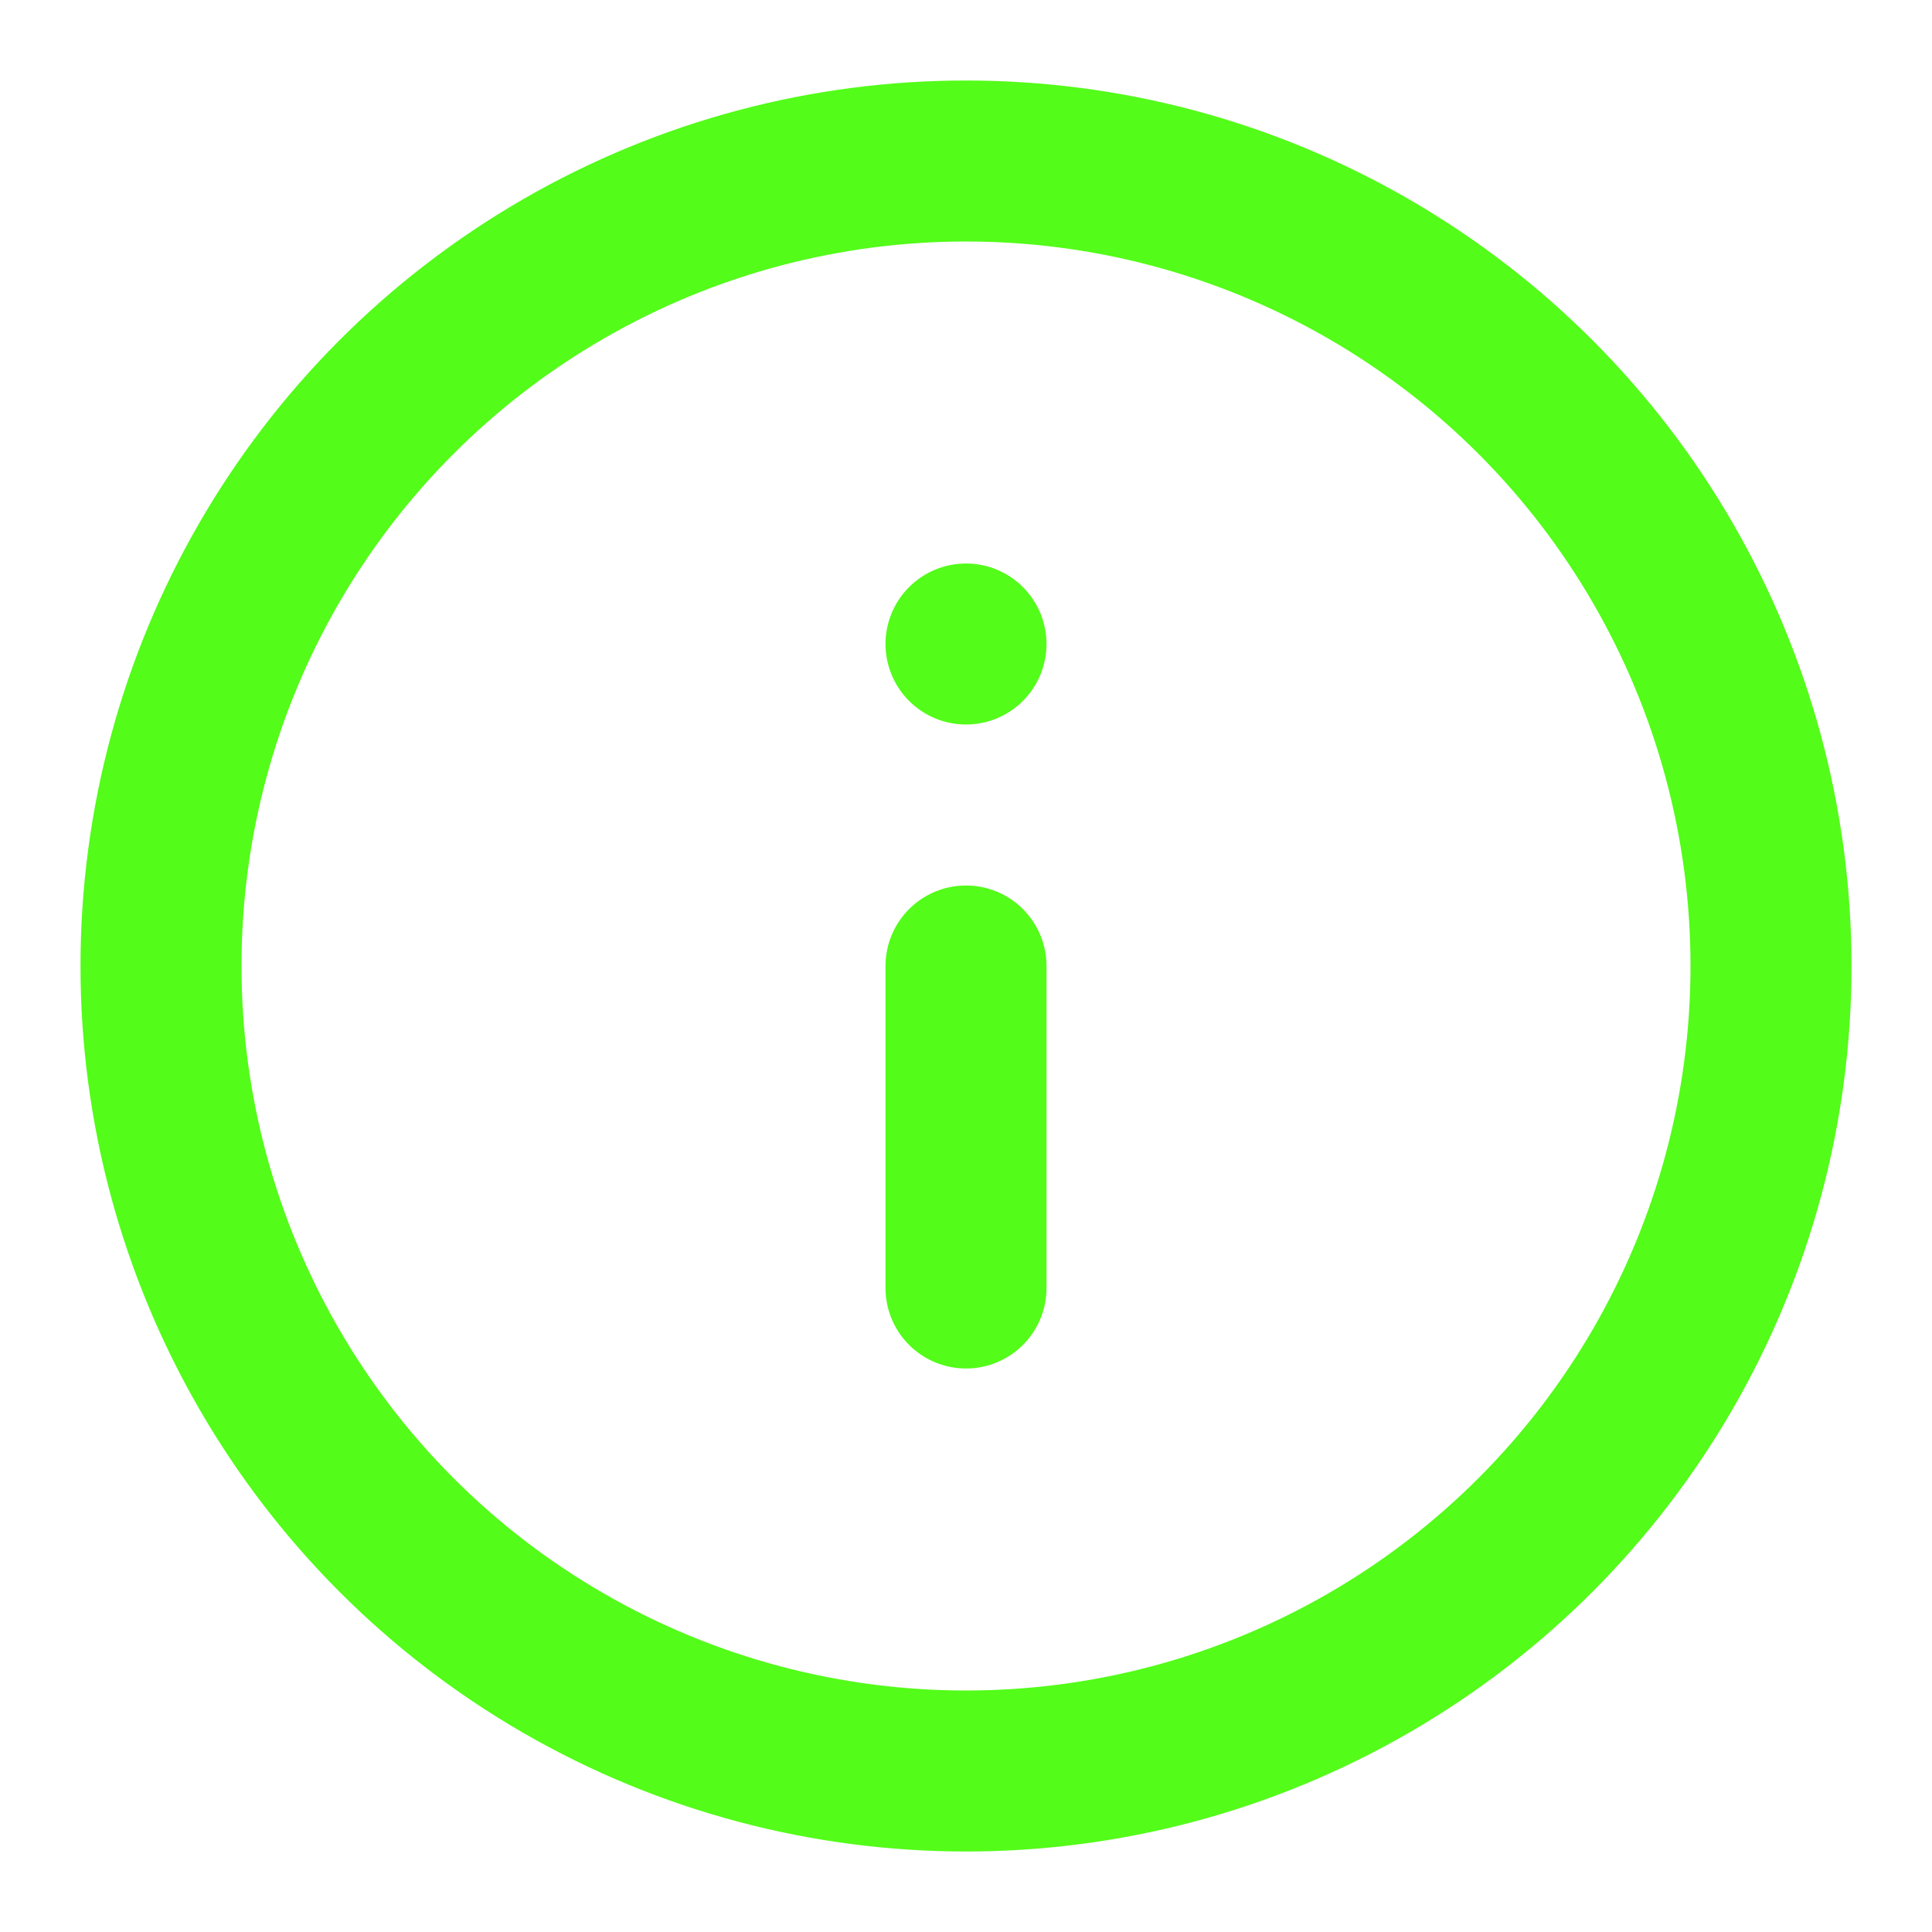 <svg xmlns="http://www.w3.org/2000/svg" width="24" height="24" viewBox="0 0 24 24" fill="none" stroke="#53fc19" stroke-width="2" stroke-linecap="round" stroke-linejoin="round"><circle cx="12" cy="12" r="10"/><line x1="12" y1="16" x2="12" y2="12"/><line x1="12" y1="8" x2="12" y2="8"/></svg>
